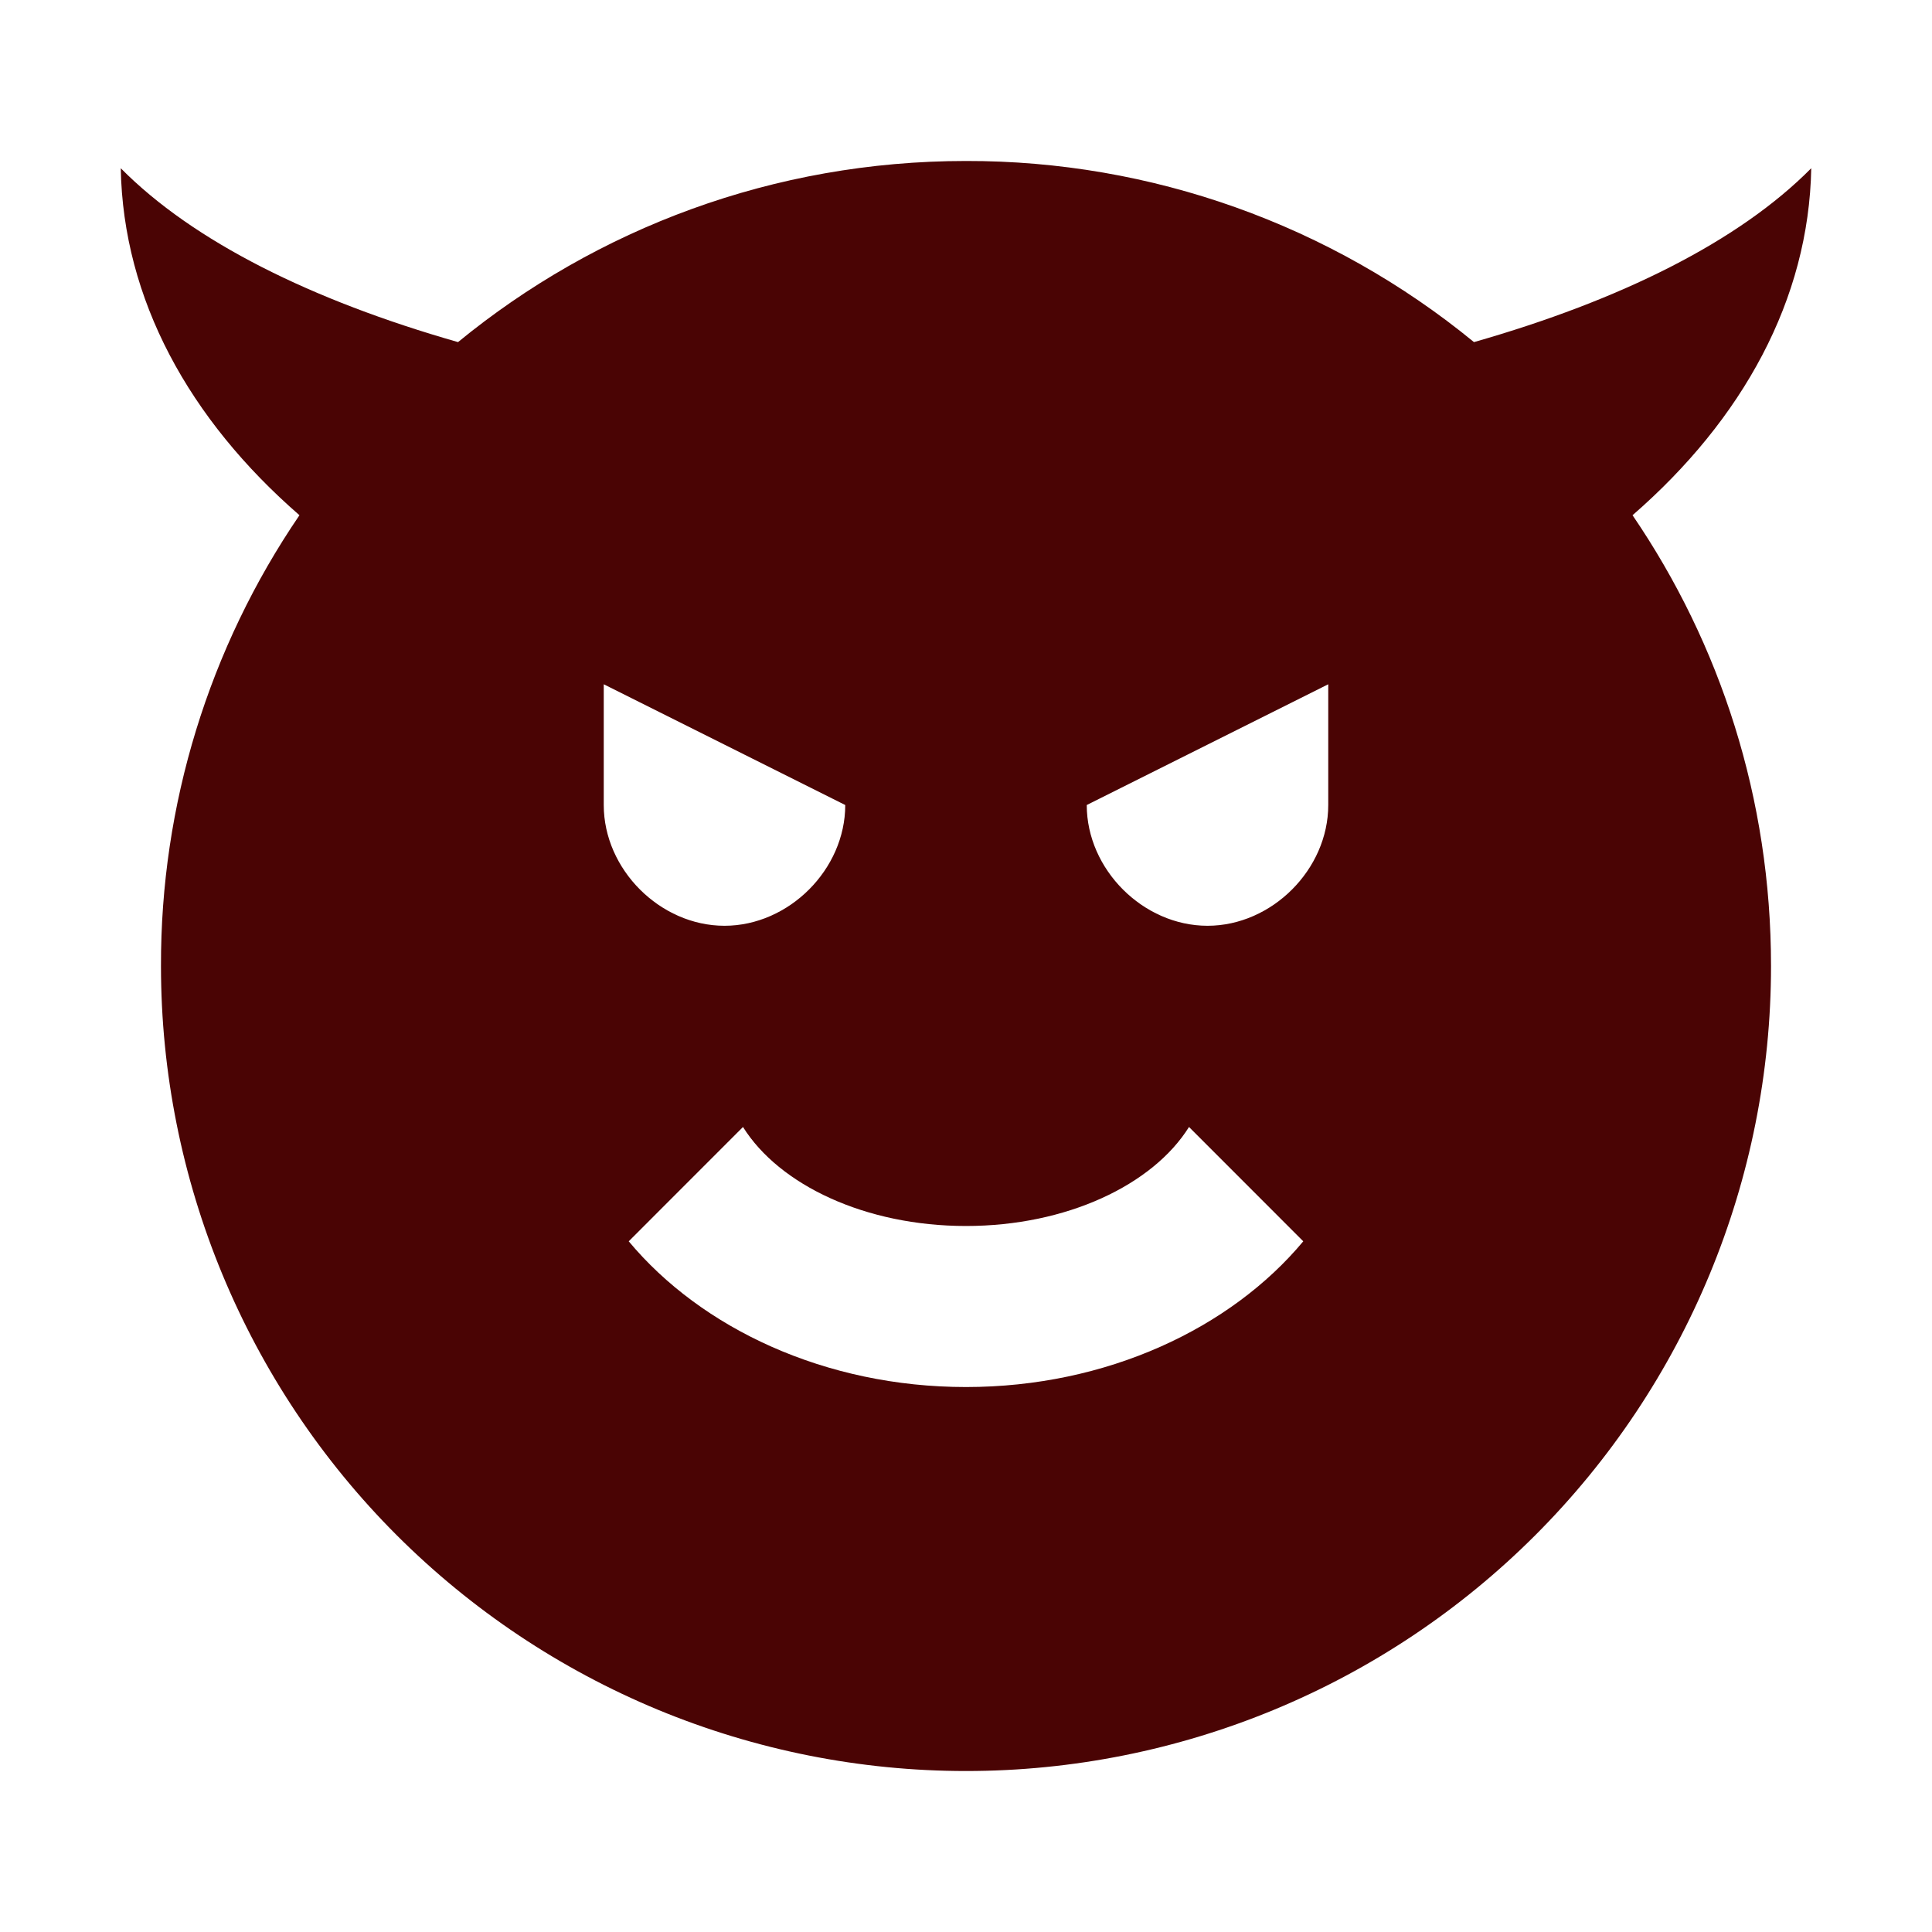 <svg width="28" height="28" viewBox="0 0 28 28" fill="none" xmlns="http://www.w3.org/2000/svg">
<path d="M26.25 2.438C25.2 3.5 23.485 4.352 21.362 4.958C19.286 3.256 16.684 2.328 14 2.333C11.212 2.333 8.645 3.313 6.638 4.958C4.515 4.352 2.8 3.5 1.75 2.438C1.785 4.34 2.742 6.078 4.34 7.467C3.027 9.392 2.327 11.669 2.333 14C2.333 17.094 3.562 20.062 5.75 22.25C6.834 23.333 8.12 24.192 9.535 24.779C10.951 25.365 12.468 25.667 14 25.667C17.094 25.667 20.062 24.438 22.25 22.25C24.438 20.062 25.667 17.094 25.667 14C25.667 11.573 24.932 9.333 23.66 7.467C25.258 6.078 26.215 4.34 26.25 2.438ZM8.75 9.917L12.25 11.667C12.25 12.6 11.433 13.417 10.5 13.417C9.567 13.417 8.75 12.6 8.75 11.667V9.917ZM14 20.102C11.958 20.102 10.162 19.25 9.112 17.99L10.768 16.333C11.293 17.173 12.542 17.768 14 17.768C15.458 17.768 16.707 17.173 17.232 16.333L18.888 17.99C17.838 19.25 16.042 20.102 14 20.102ZM19.25 11.667C19.25 12.6 18.433 13.417 17.5 13.417C16.567 13.417 15.75 12.6 15.75 11.667L19.25 9.917V11.667Z" fill="#4A0404"/>
</svg>

